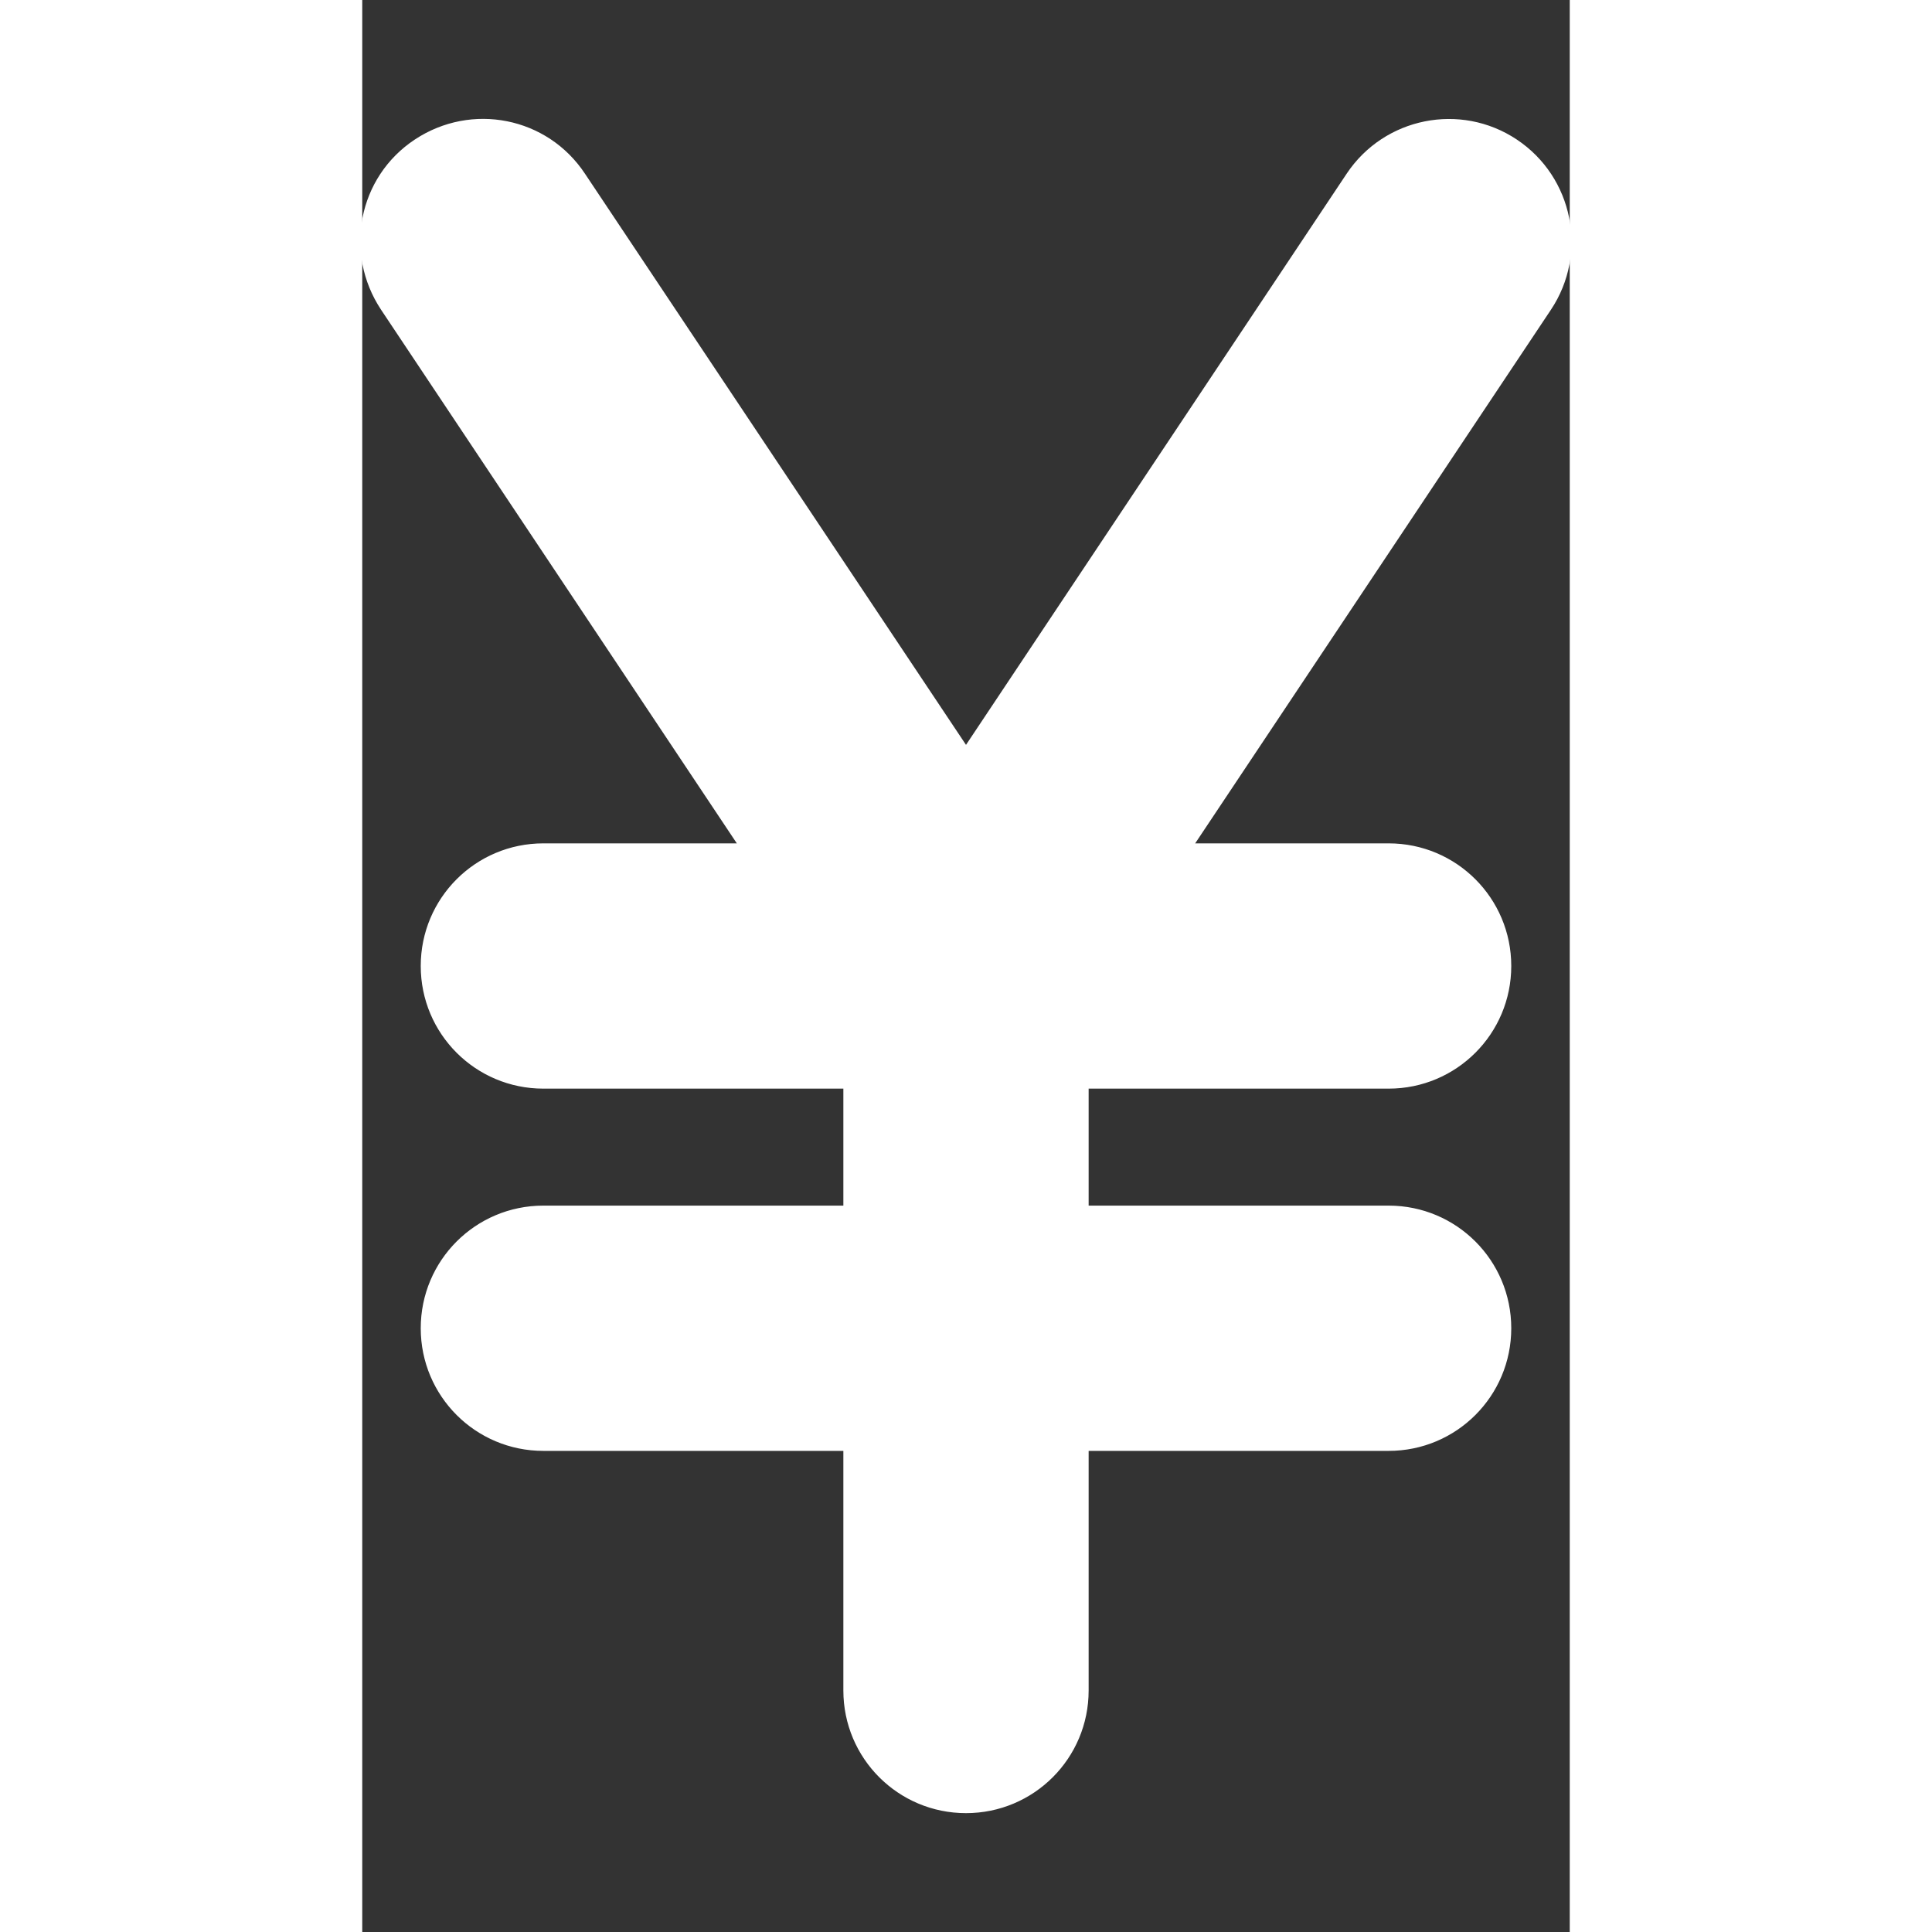 <svg             xmlns="http://www.w3.org/2000/svg" viewBox="0 0 320 512"           width="20" height="20"><rect x="0" y="0" width="320" height="512" fill="#333333" stroke="none"/><path stroke="white" fill="white" d="M58.6 46.3C48.8 31.5 29 27.6 14.2 37.4S-4.4 67 5.4 81.8L100.2 224 48 224c-17.7 0-32 14.3-32 32s14.3 32 32 32l80 0 0 32-80 0c-17.7 0-32 14.3-32 32s14.3 32 32 32l80 0 0 64c0 17.7 14.3 32 32 32s32-14.3 32-32l0-64 80 0c17.7 0 32-14.3 32-32s-14.3-32-32-32l-80 0 0-32 80 0c17.7 0 32-14.3 32-32s-14.3-32-32-32l-52.2 0L314.6 81.8c9.8-14.7 5.8-34.6-8.9-44.4s-34.6-5.8-44.4 8.9L160 198.3 58.6 46.3z"/></svg>